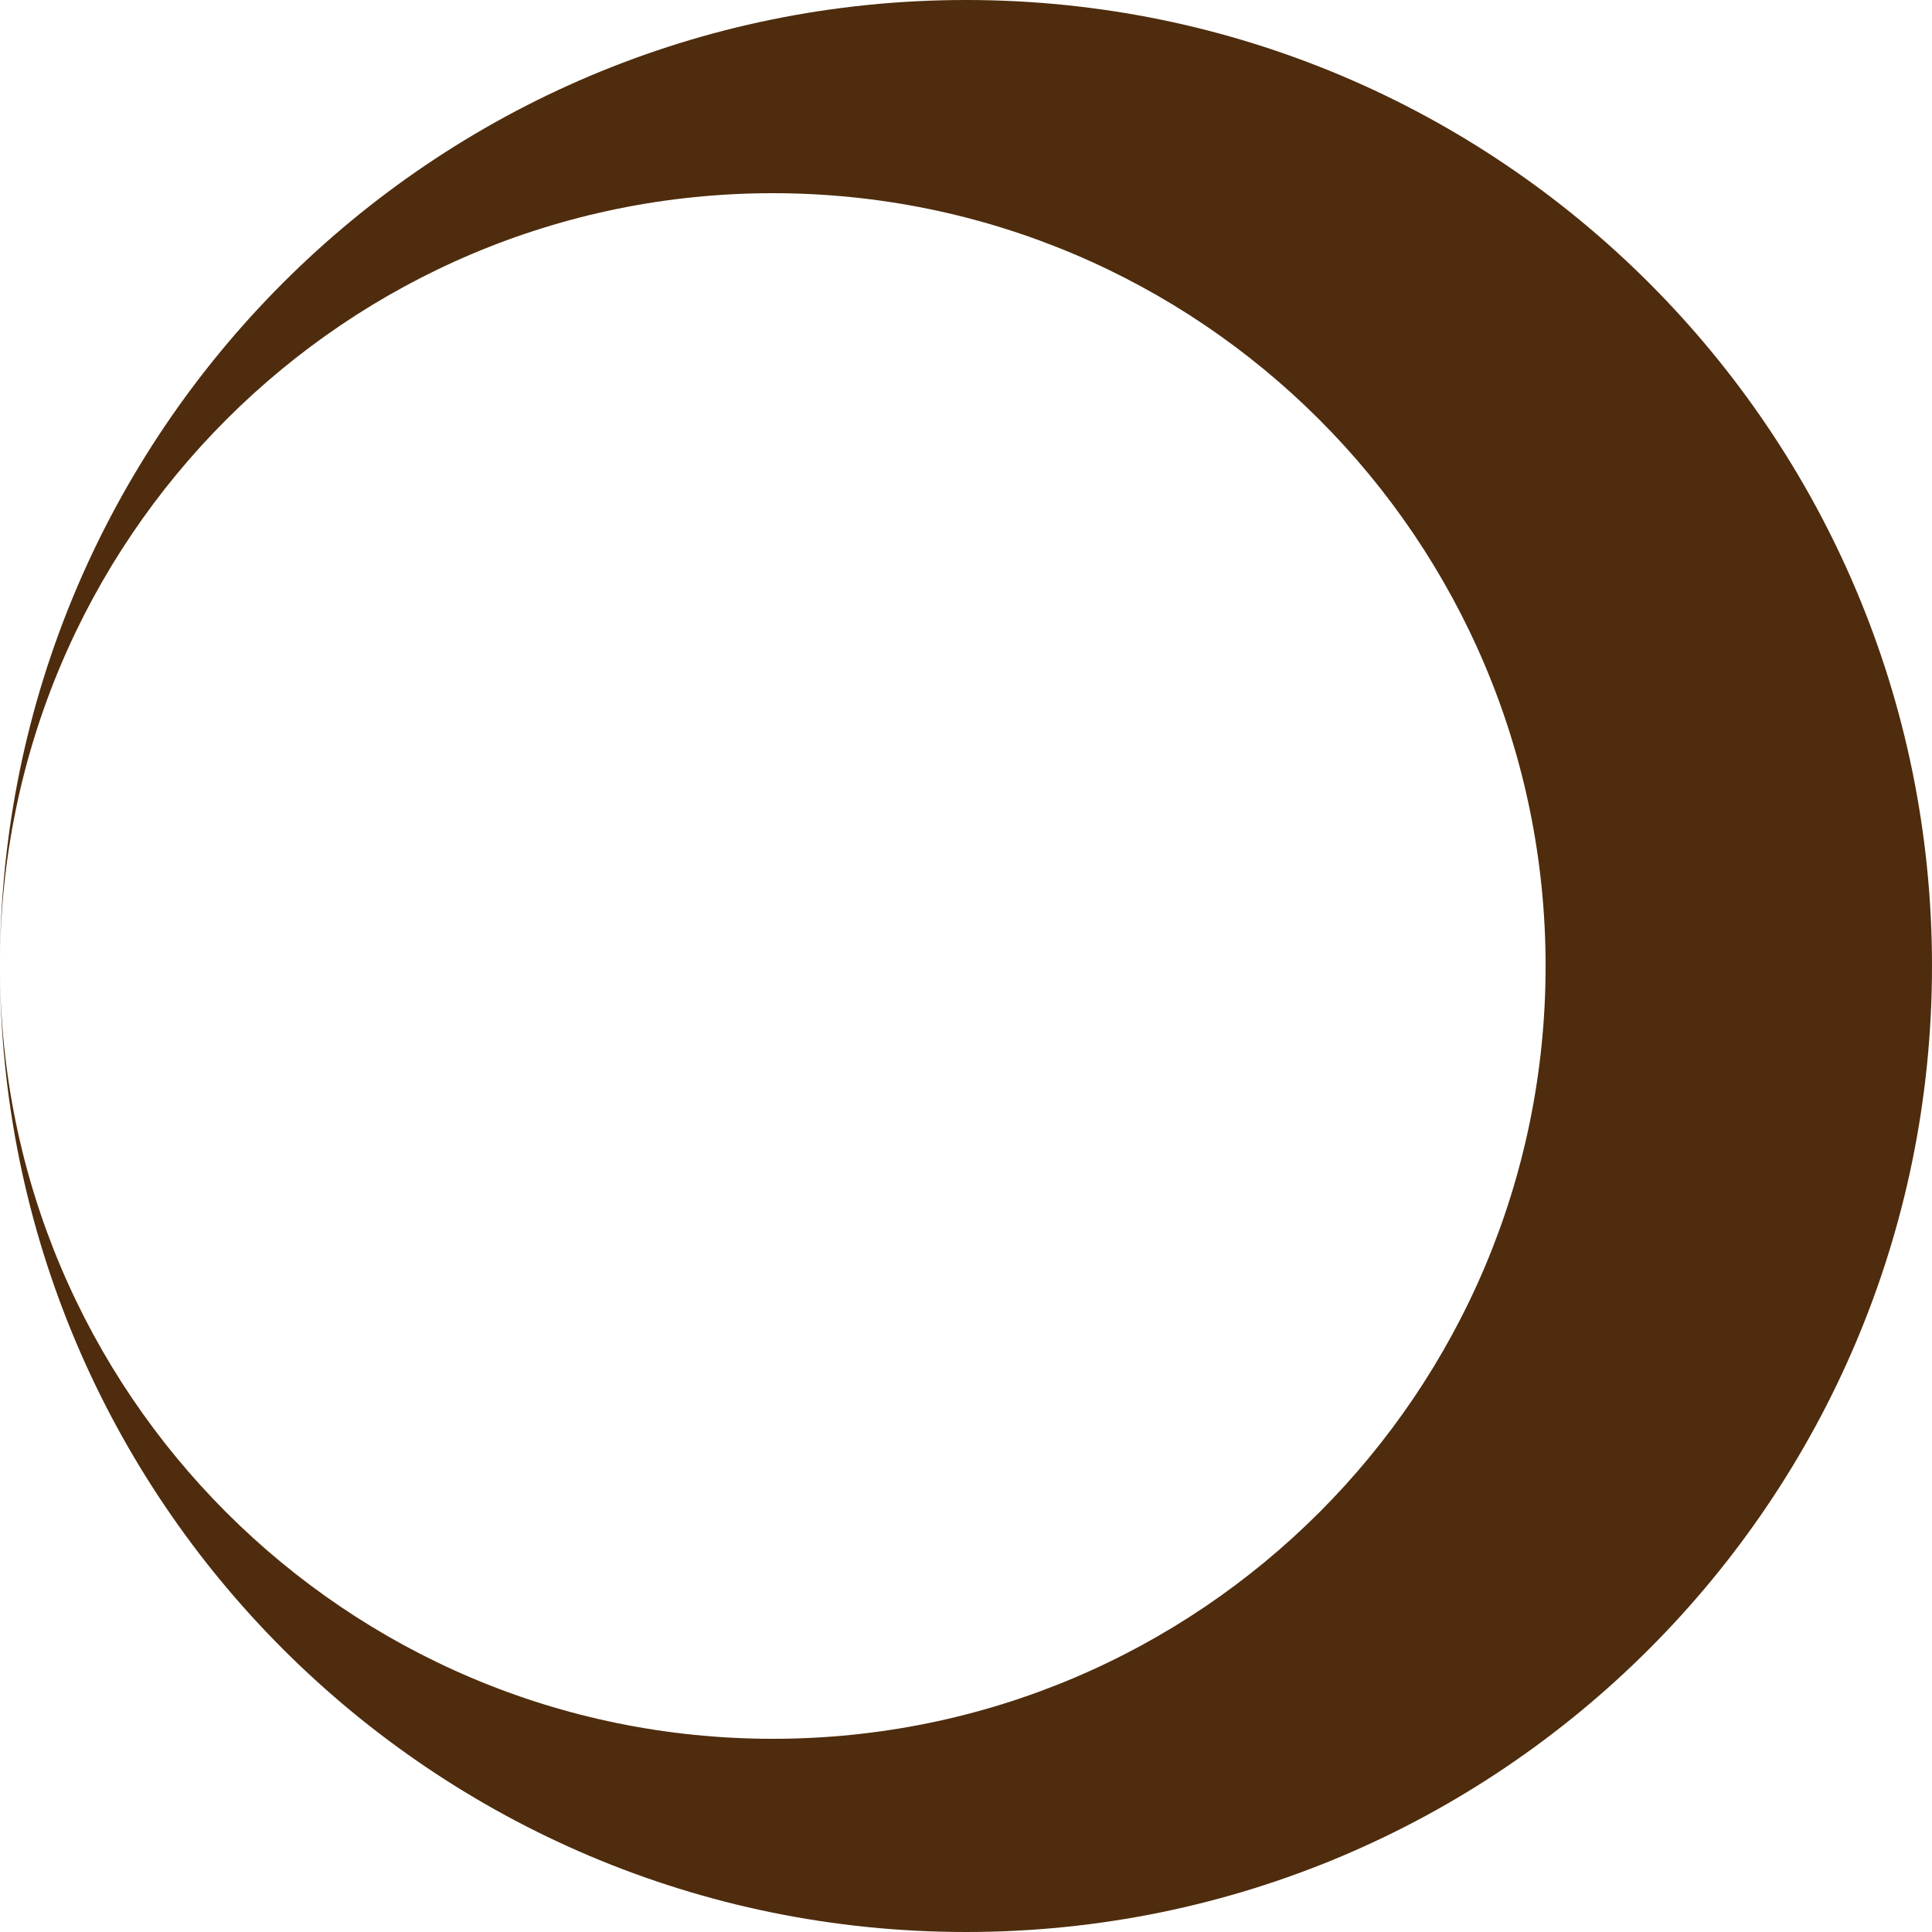 <svg width="35" height="35" viewBox="0 0 35 35" fill="none" xmlns="http://www.w3.org/2000/svg">
<path fill-rule="evenodd" clip-rule="evenodd" d="M17.5 35C27.165 35 35 27.165 35 17.5C35 7.835 27.165 0 17.5 0C7.835 0 0 7.835 0 17.5C0 27.165 7.835 35 17.5 35ZM0 17.5C0 9.768 6.268 3.5 14 3.5C21.732 3.5 28 9.768 28 17.5C28 25.232 21.732 31.5 14 31.5C6.268 31.5 0 25.232 0 17.5Z" fill="#4E2C0D"/>
</svg>
